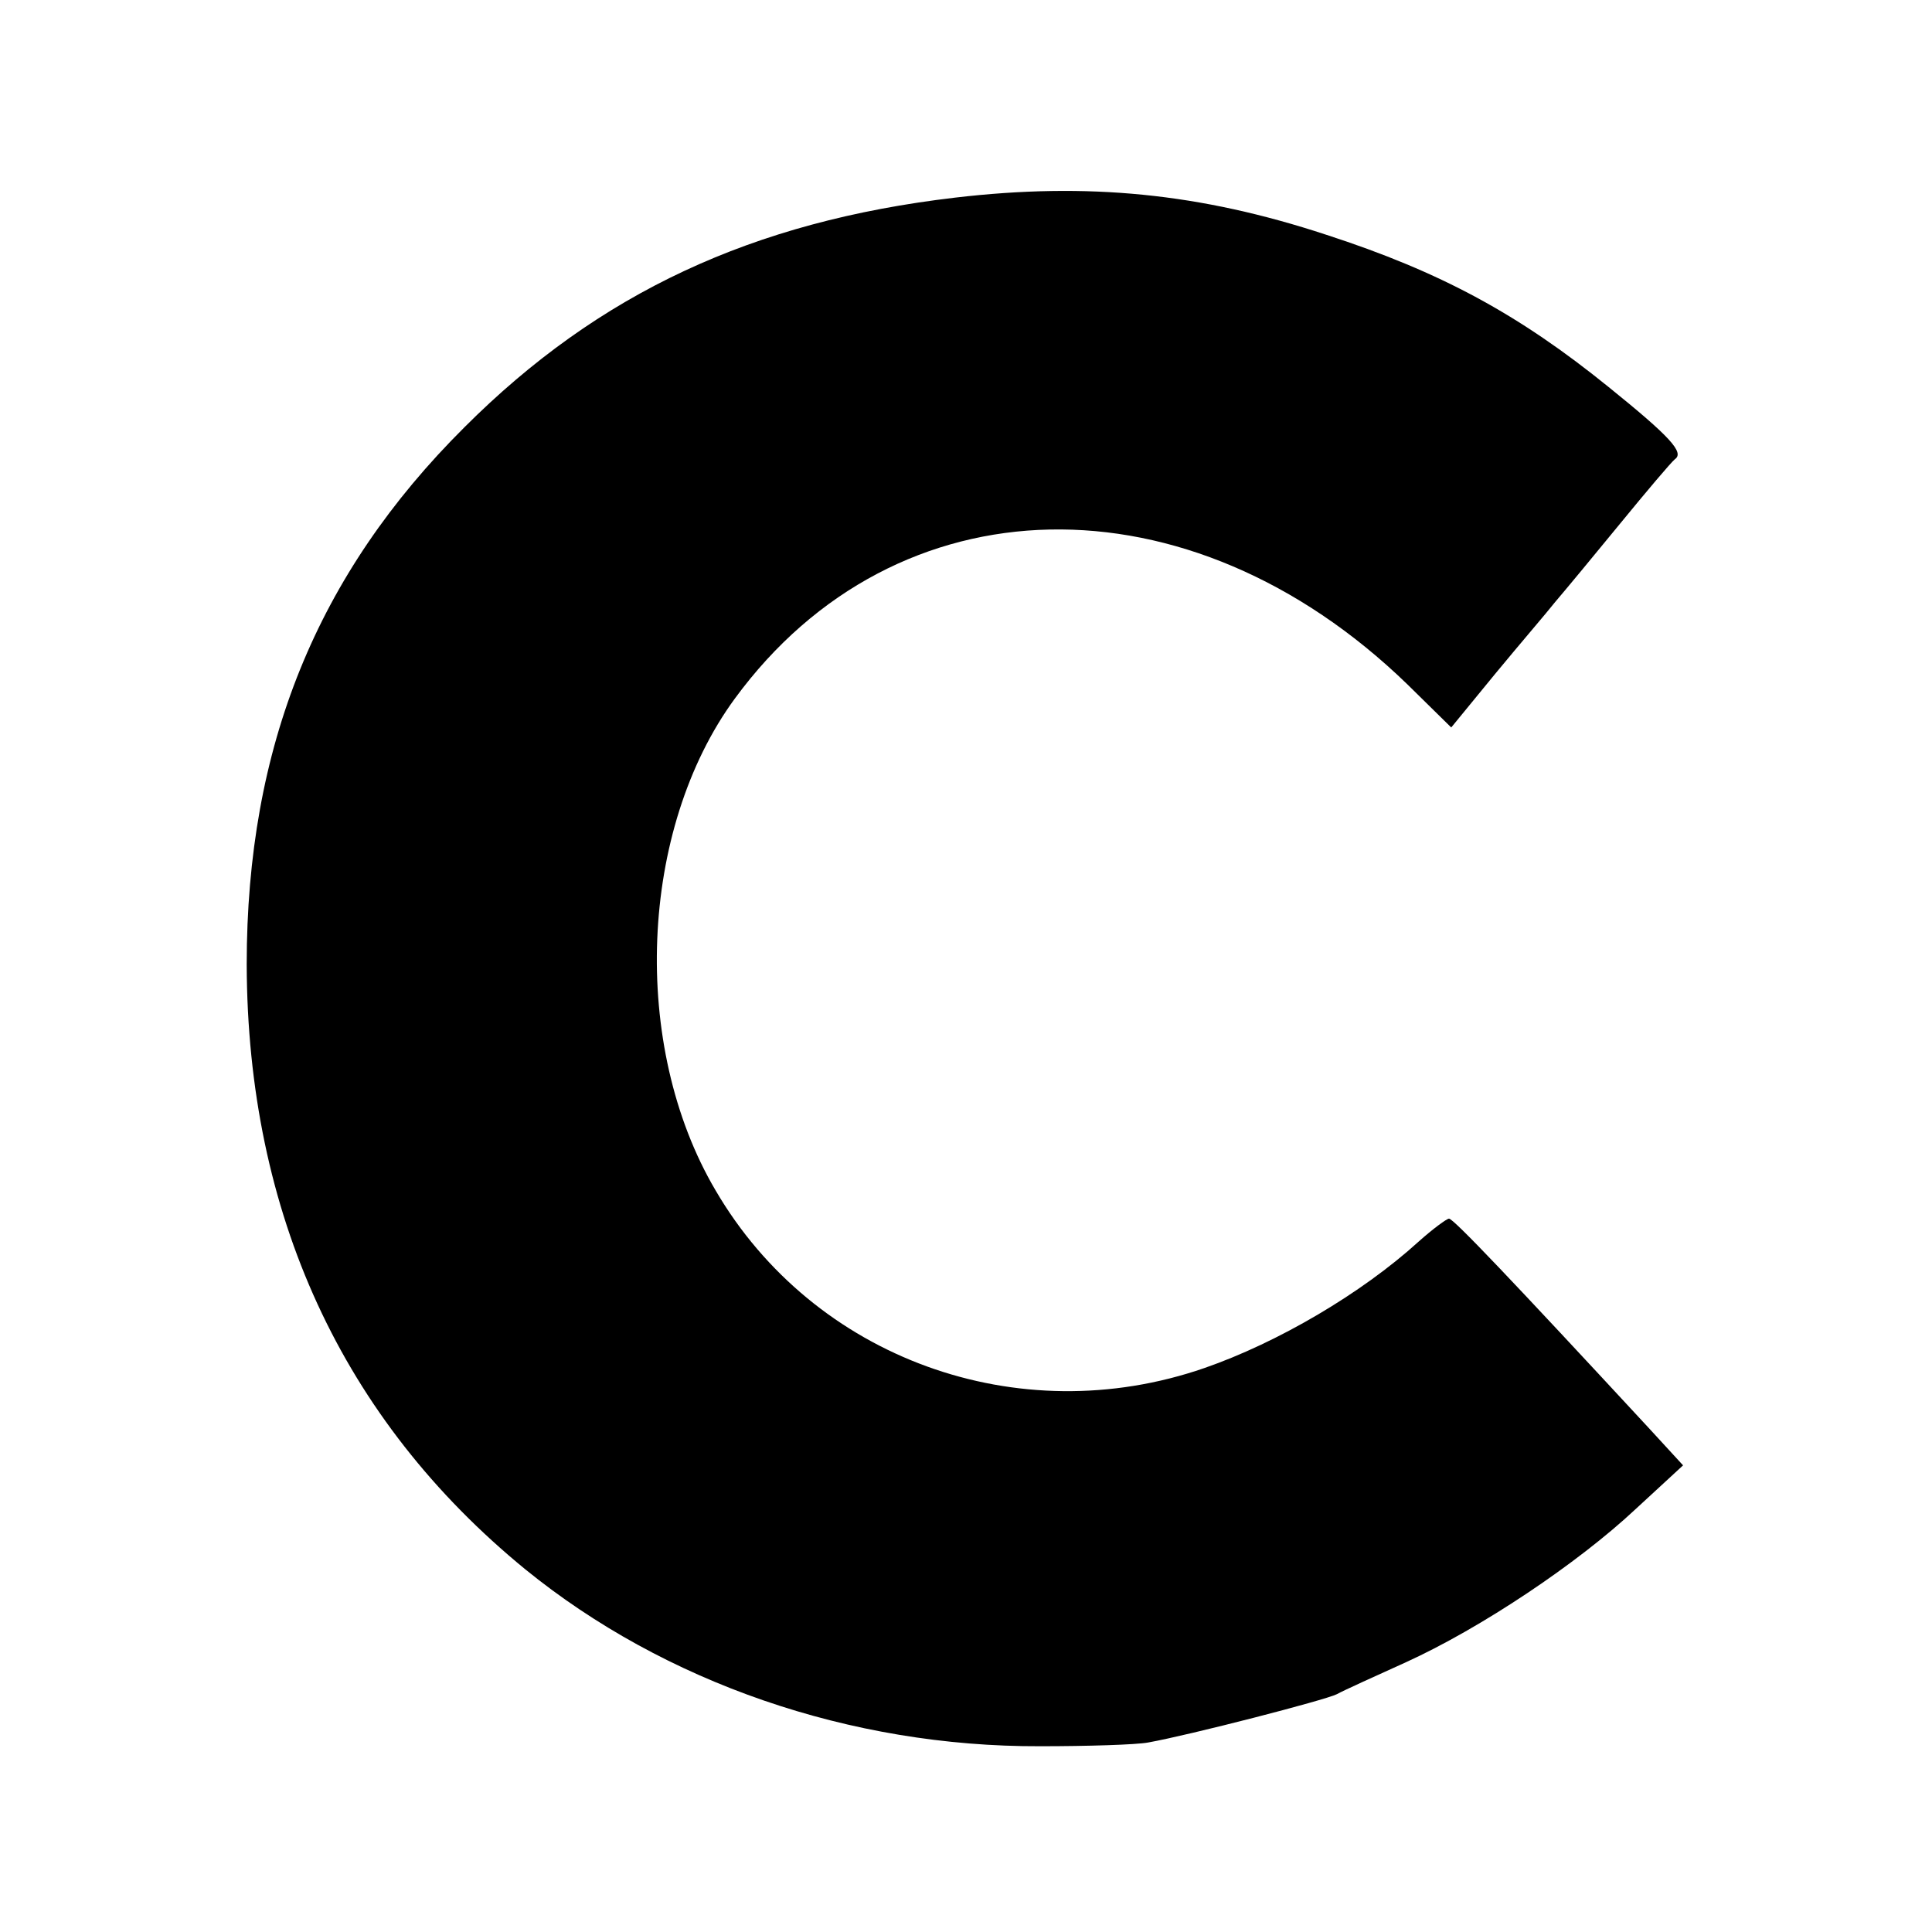 <?xml version="1.0" standalone="no"?>
<!DOCTYPE svg PUBLIC "-//W3C//DTD SVG 20010904//EN"
 "http://www.w3.org/TR/2001/REC-SVG-20010904/DTD/svg10.dtd">
<svg version="1.0" xmlns="http://www.w3.org/2000/svg"
 width="260pt" height="260pt" viewBox="0 0 260 260"
 preserveAspectRatio="xMidYMid meet">
<g transform="translate(0,260) scale(0.1,-0.1)"
fill="#000000" stroke="none">
<path d="M1285 2334 c-272 -32 -479 -128 -660 -309 -199 -198 -293 -430 -293
-723 1 -335 128 -612 375 -814 187 -152 437 -239 693 -238 63 0 129 2 145 5
56 10 238 57 254 65 9 5 51 24 93 43 101 46 231 133 309 206 l64 59 -45 49
c-187 202 -264 283 -270 283 -3 0 -22 -14 -41 -31 -77 -70 -190 -136 -288
-170 -251 -87 -526 13 -658 239 -115 195 -103 486 26 662 217 296 611 304 905
19 l59 -58 59 72 c33 40 70 83 81 97 12 14 51 61 87 105 36 44 69 83 74 87 13
9 -6 30 -89 97 -121 98 -226 155 -380 205 -170 56 -321 71 -500 50z"/>
</g>
</svg>
